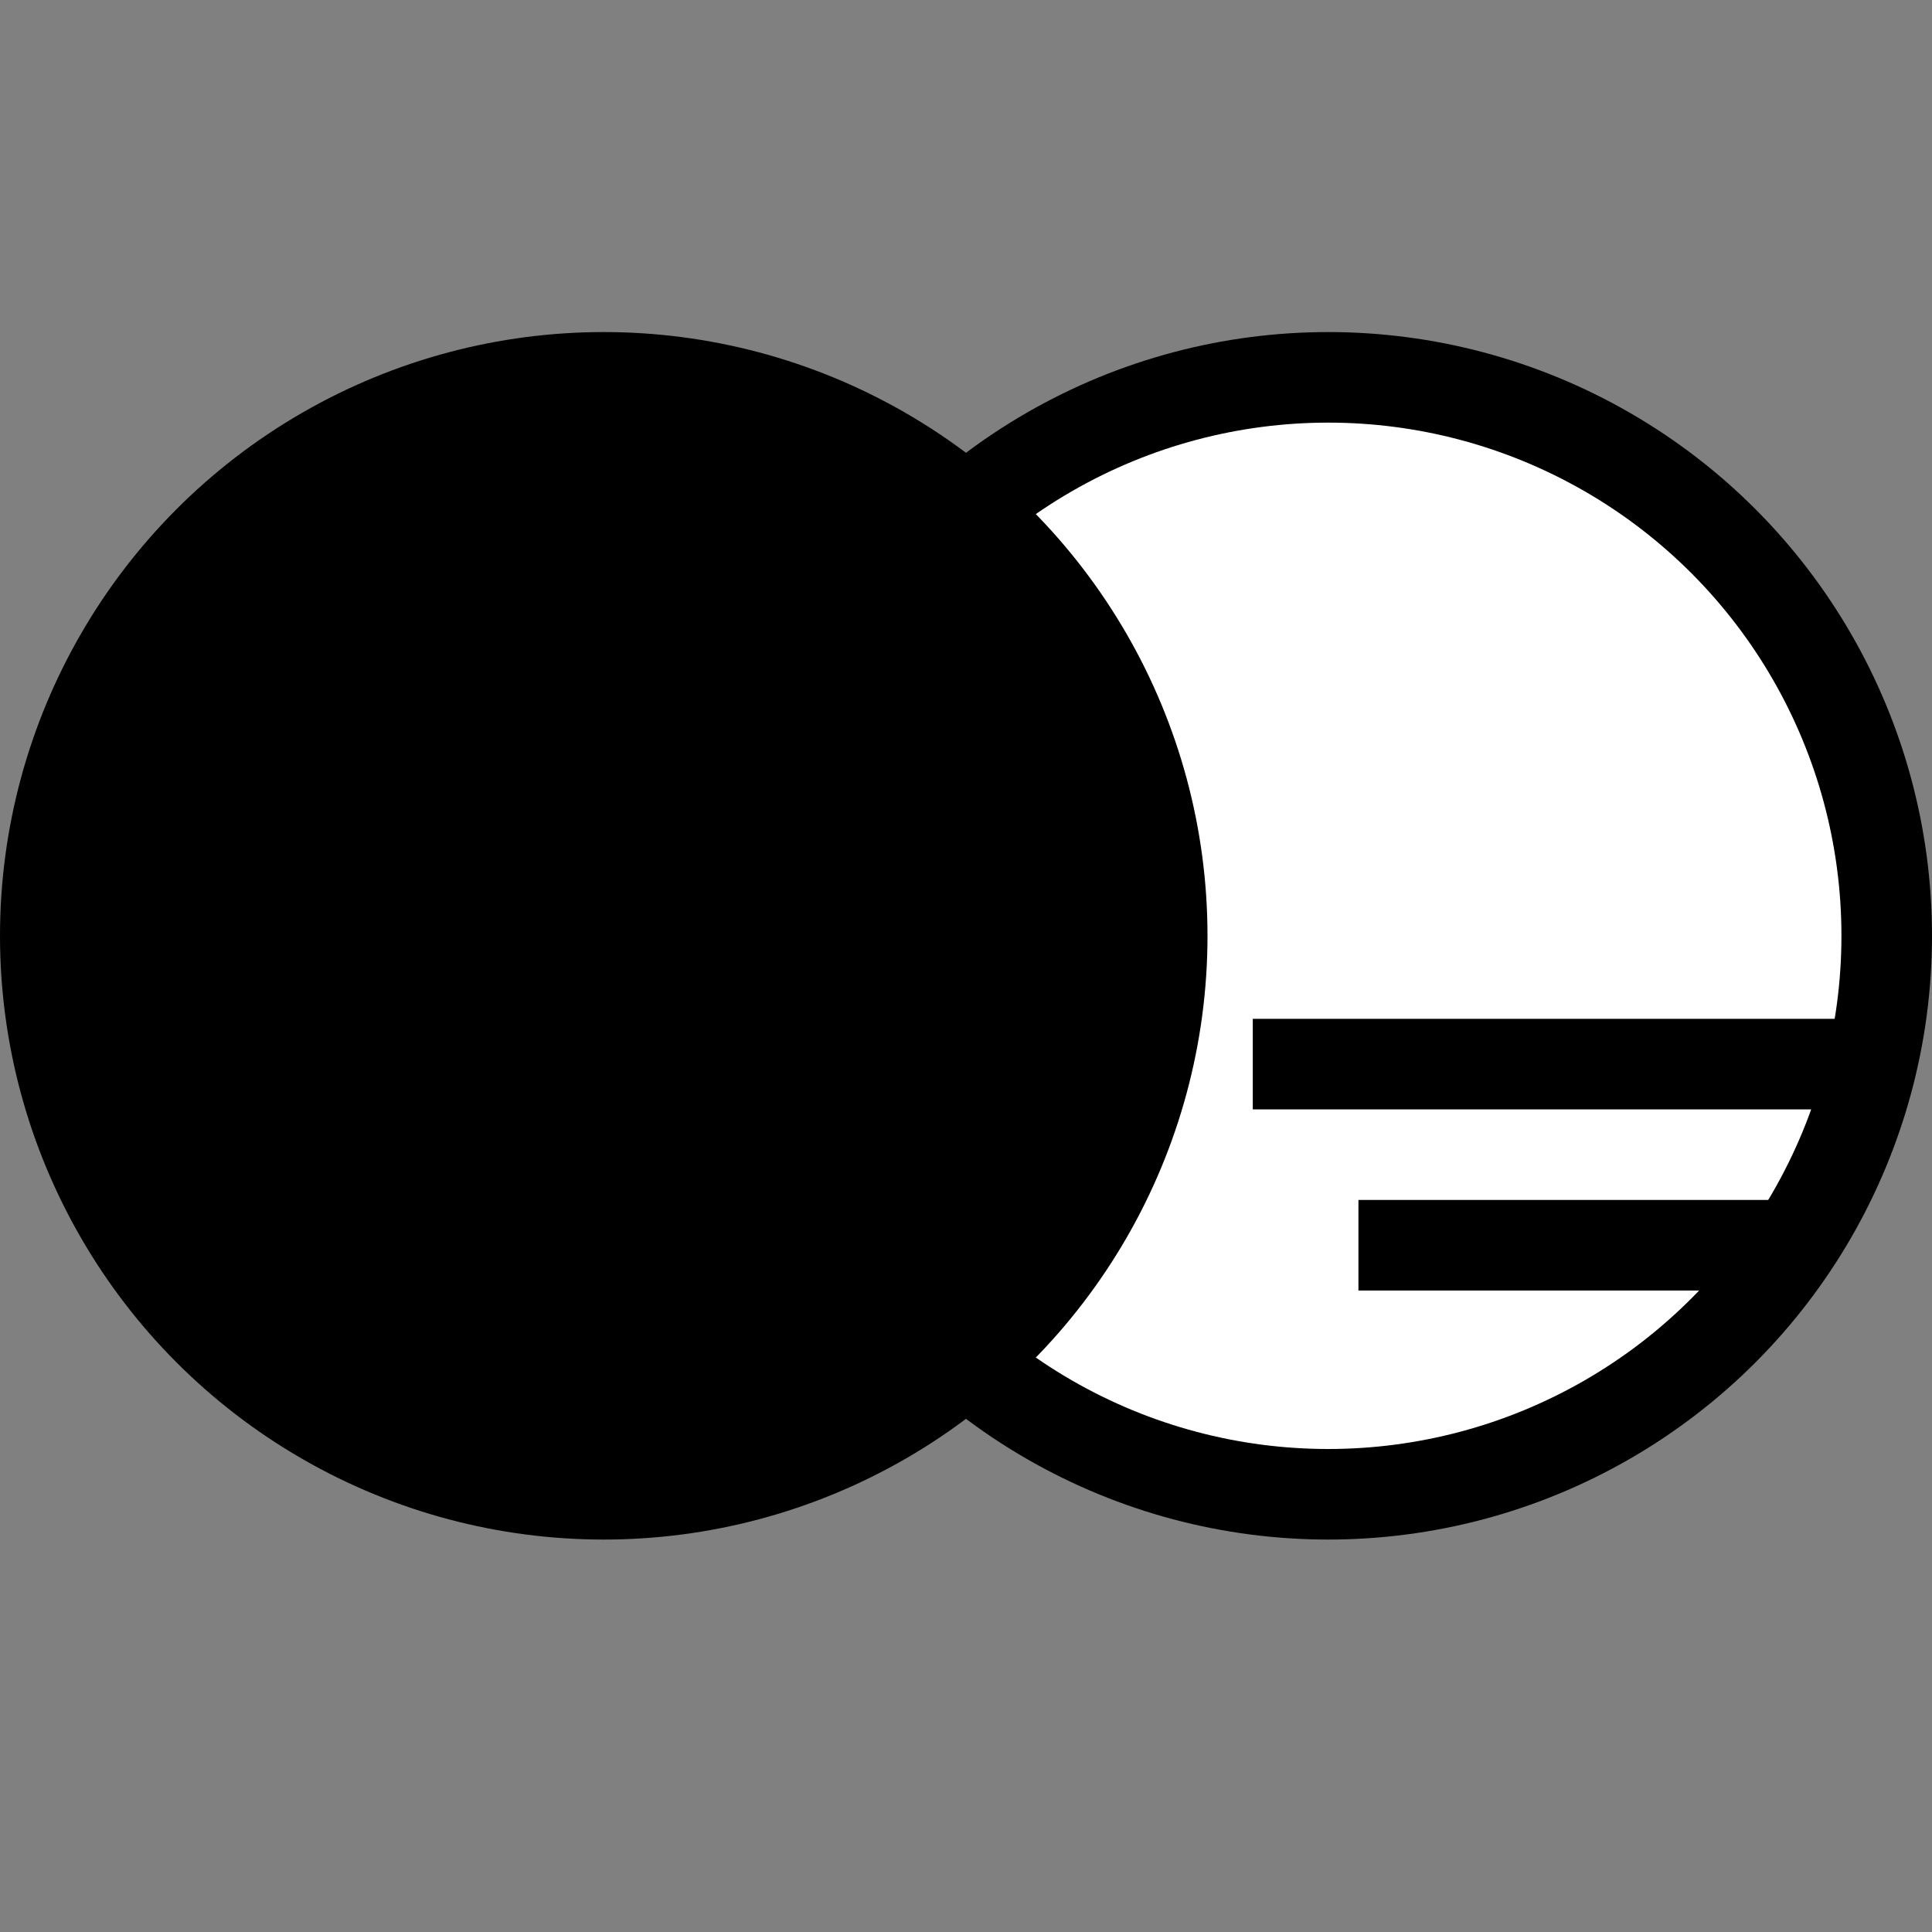 <svg width="256" height="256" viewBox="0 0 256 256" fill="none" xmlns="http://www.w3.org/2000/svg">
<rect x="0" y="0" width="256" height="256" fill="#808080" stroke="none"/>
<circle cx="176" cy="124" r="74" fill="white" stroke="black" stroke-width="12"/>
<circle cx="80" cy="124" r="80" fill="black"/>
<line x1="180" y1="165" x2="237" y2="165" stroke="black" stroke-width="12"/>
<line x1="166" y1="141" x2="250" y2="141" stroke="black" stroke-width="12"/>
</svg>
